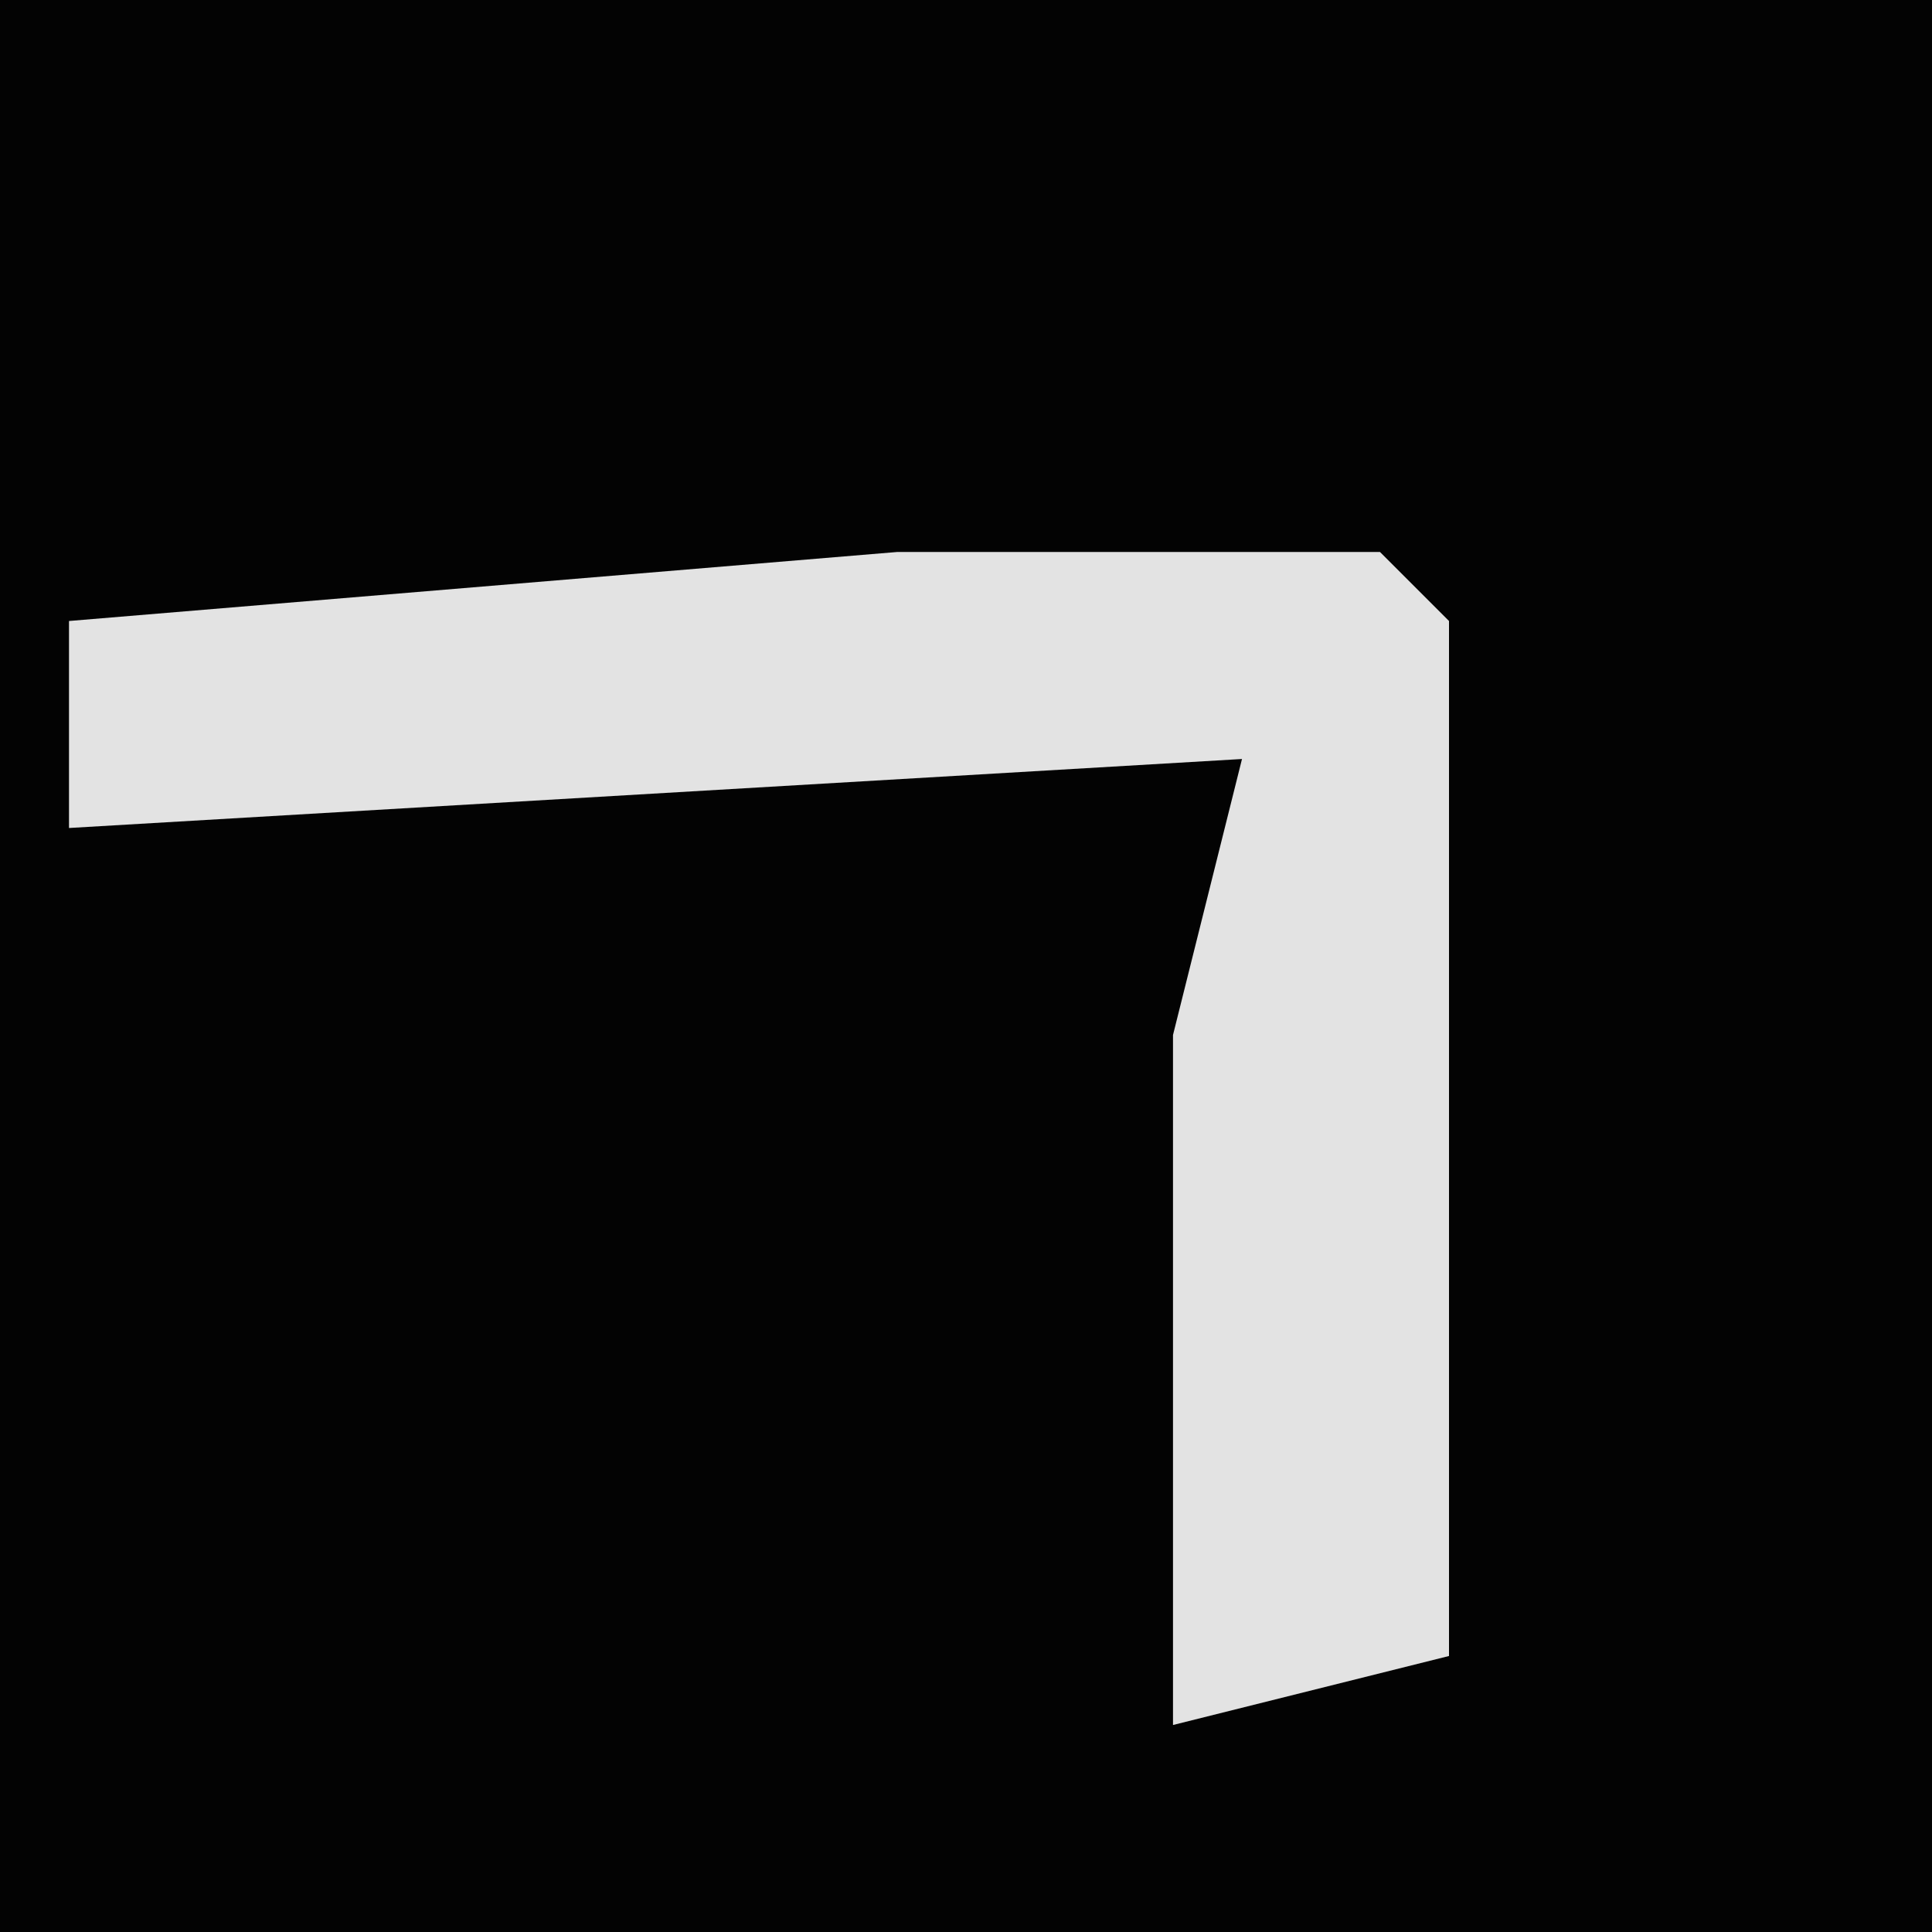 <?xml version="1.0" encoding="UTF-8"?>
<svg version="1.1" xmlns="http://www.w3.org/2000/svg" width="28" height="28">
<path d="M0,0 L28,0 L28,28 L0,28 Z " fill="#030303" transform="translate(0,0)"/>
<path d="M0,0 L7,0 L8,1 L8,16 L4,17 L4,7 L5,3 L-12,4 L-12,1 Z " fill="#E3E3E3" transform="translate(13,8)"/>
</svg>
